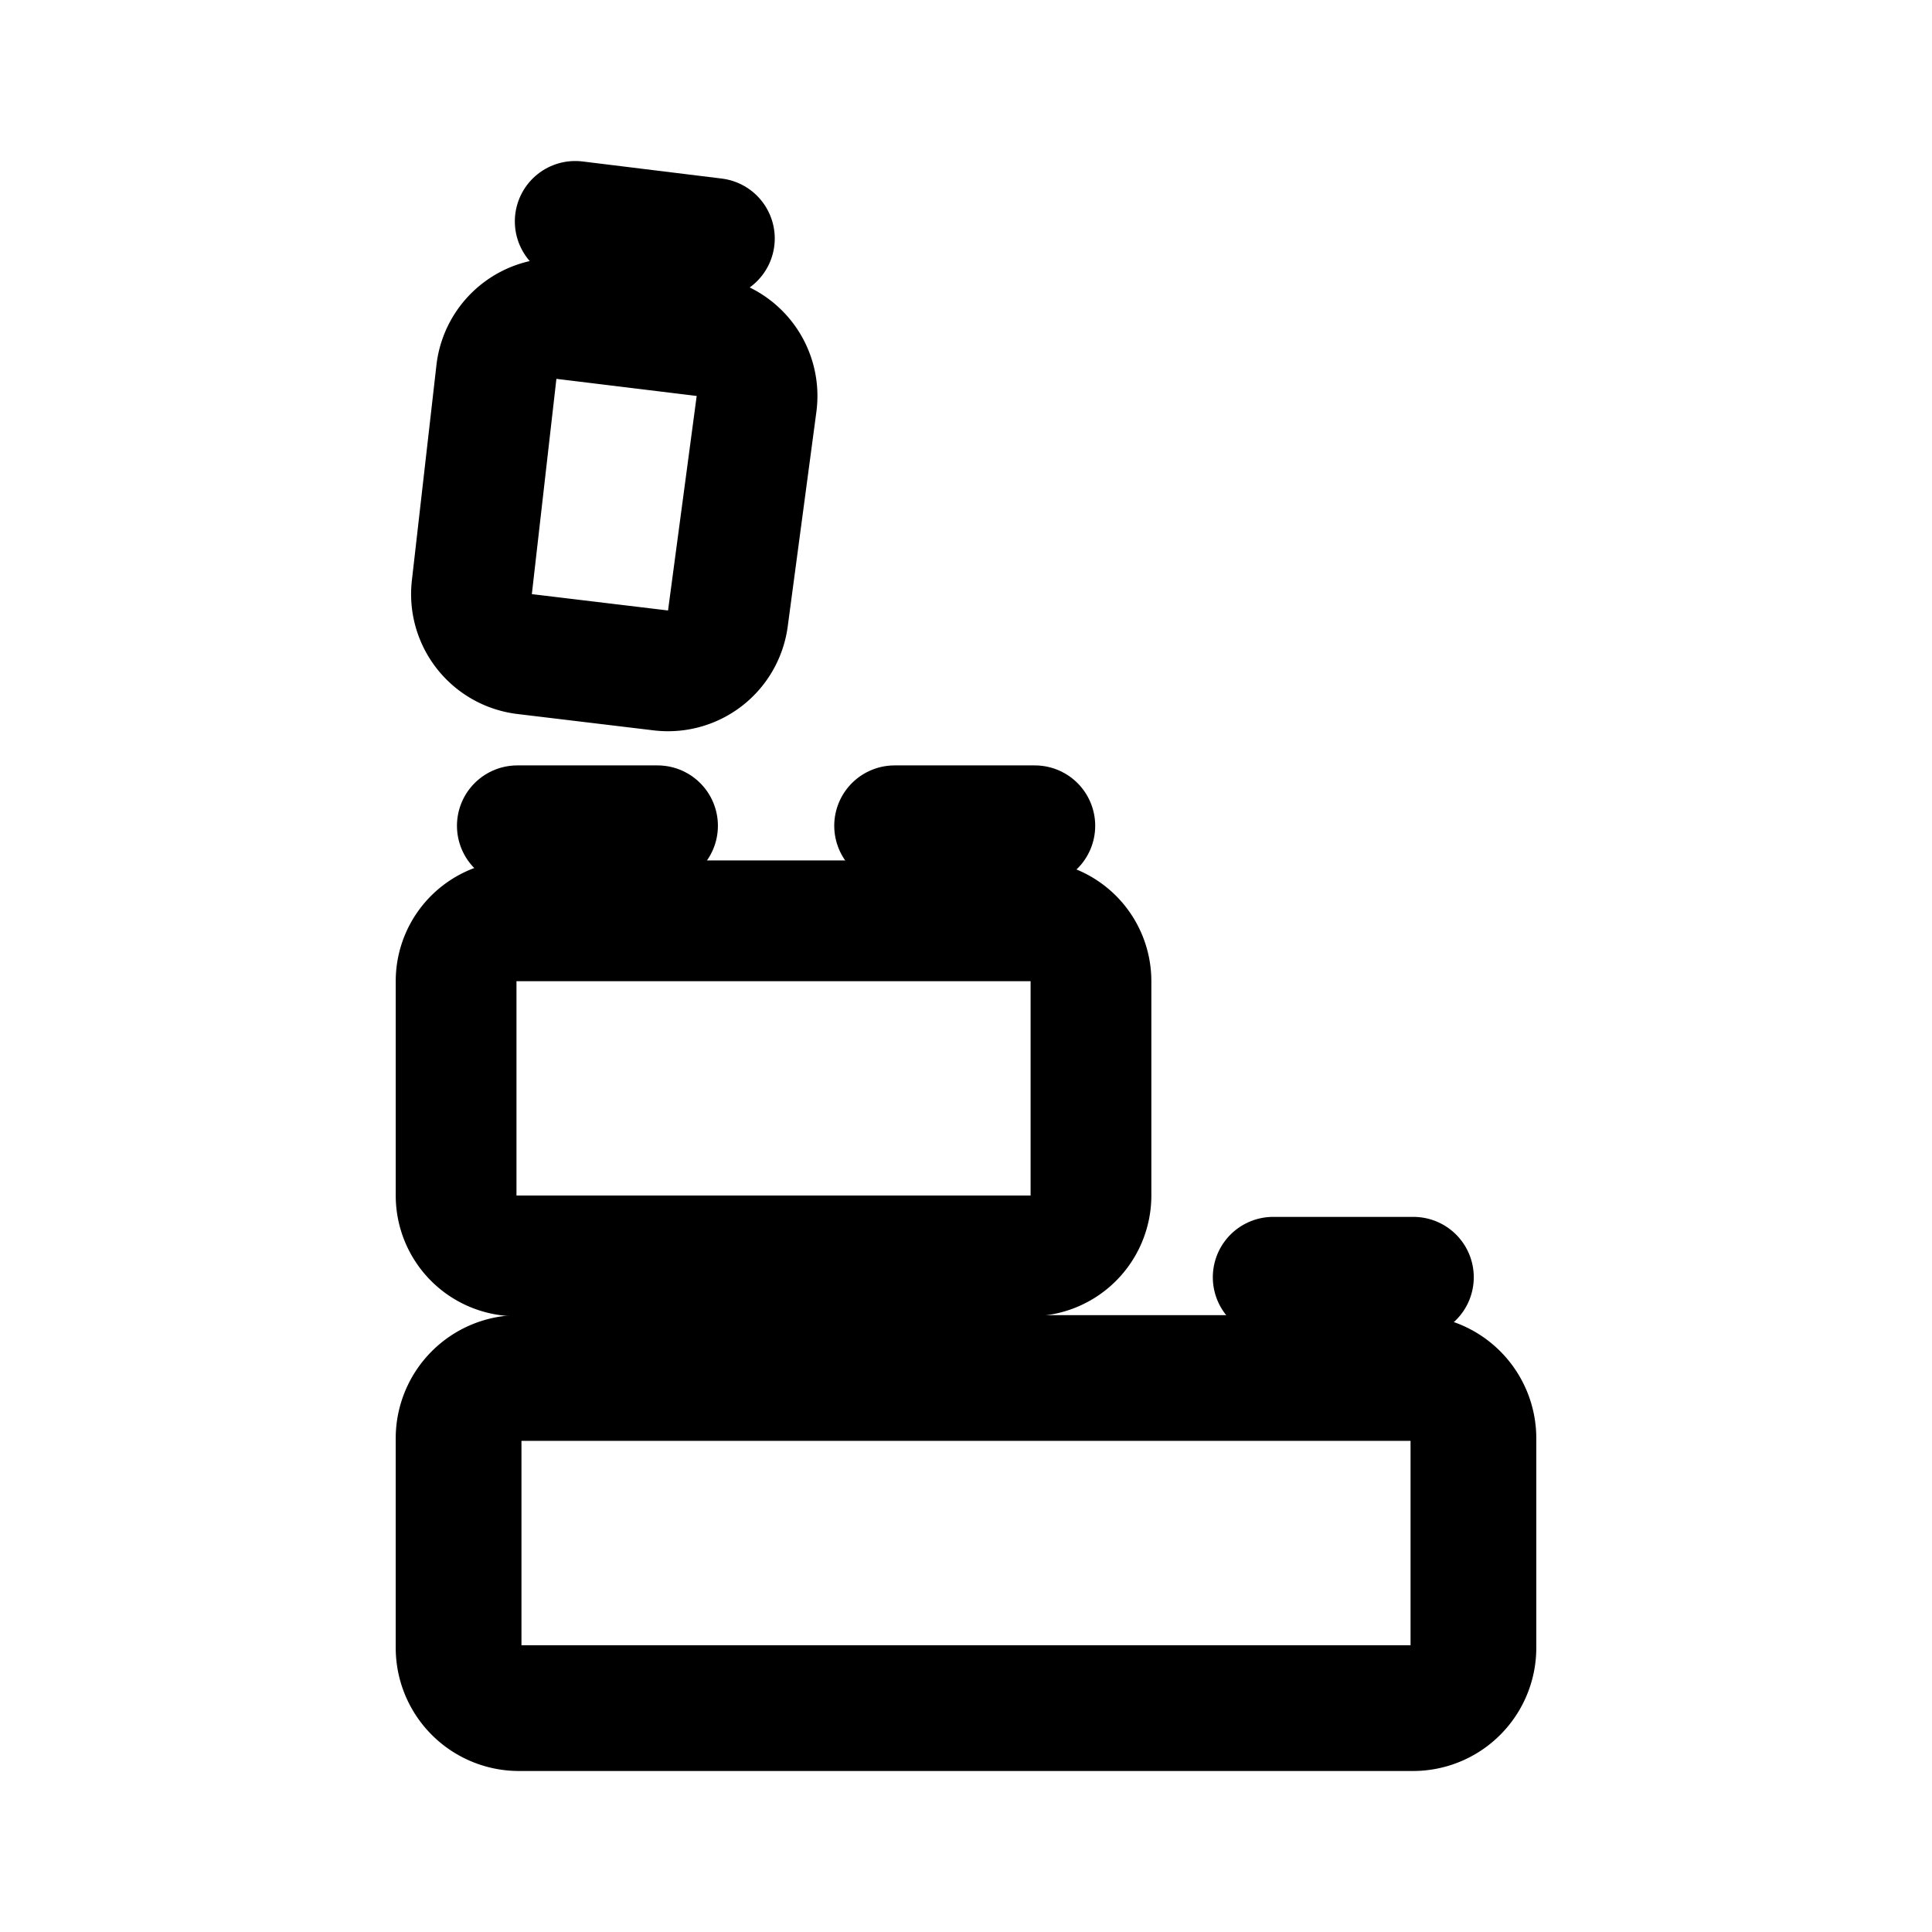 <svg xmlns="http://www.w3.org/2000/svg" fill="none" viewBox="0 0 192 192"><path stroke="#000" stroke-linecap="round" stroke-linejoin="round" stroke-miterlimit="6" stroke-width="12" d="M56.021 31.694a6 6 0 0 0-6.688 5.276l-2.44 21.394a6 6 0 0 0 5.247 6.637l13.534 1.625a6 6 0 0 0 6.662-5.163l2.847-21.319a6 6 0 0 0-5.22-6.75l-13.942-1.7ZM45.327 97.508a6 6 0 0 1 6-6h51.093a6 6 0 0 1 6 6v21.3a6 6 0 0 1-6 6H51.327a6 6 0 0 1-6-6v-21.3Z"/><path stroke="#000" stroke-linecap="round" stroke-linejoin="round" stroke-miterlimit="6" stroke-width="12.496" d="M45.574 142.944a6 6 0 0 1 6-6h88.853a6 6 0 0 1 6 6v20.807a6 6 0 0 1-6 6H51.574a6 6 0 0 1-6-6v-20.807Z"/><path stroke="#000" stroke-linecap="round" stroke-linejoin="round" stroke-miterlimit="6" stroke-width="12" d="M126.528 126.932h13.934M88.906 82.065h13.934M51.412 82.065h13.933M57.164 22.001l13.83 1.699"/></svg>
